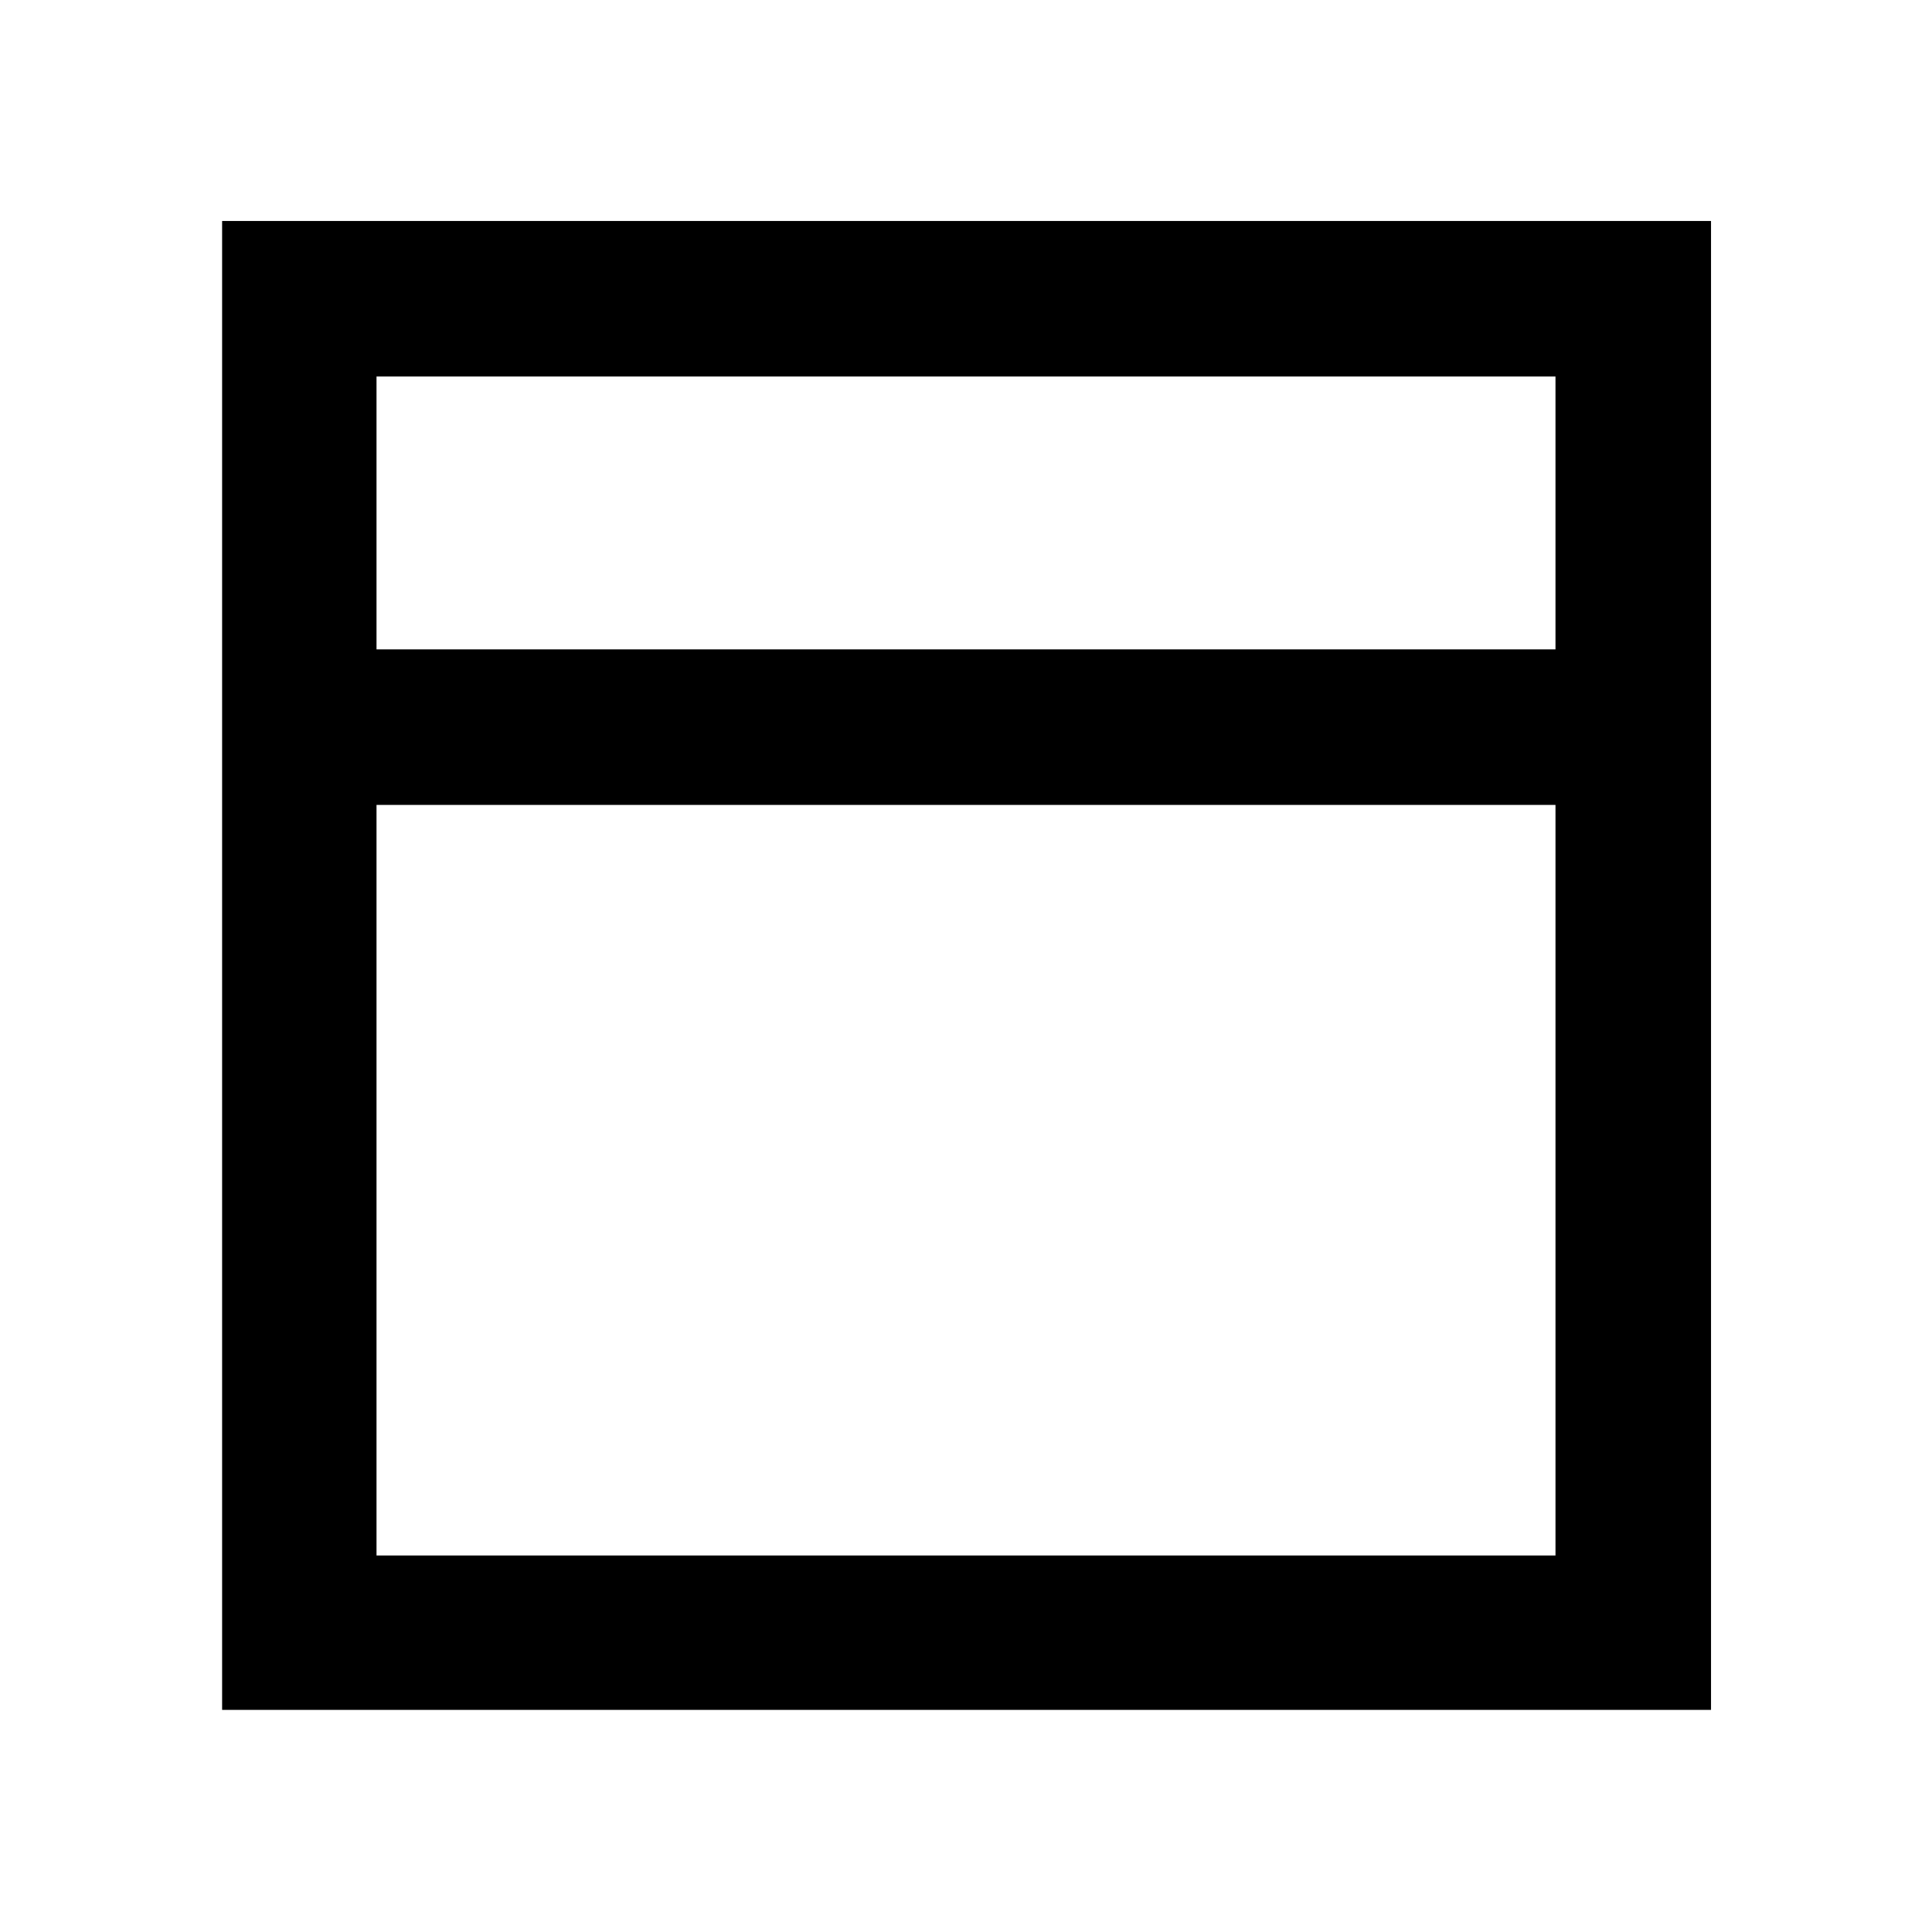 <svg xmlns="http://www.w3.org/2000/svg" height="48" viewBox="0 -960 960 960" width="48"><path d="M110.369-110.369v-739.827h739.827v739.827H110.369Zm76.718-526.957h585.826v-135.587H187.087v135.587Zm585.826 77.283H187.087v372.956h585.826v-372.956Zm-585.826-77.283v77.283-77.283Zm0 0v-135.587 135.587Zm0 77.283v372.956-372.956Z"/></svg>